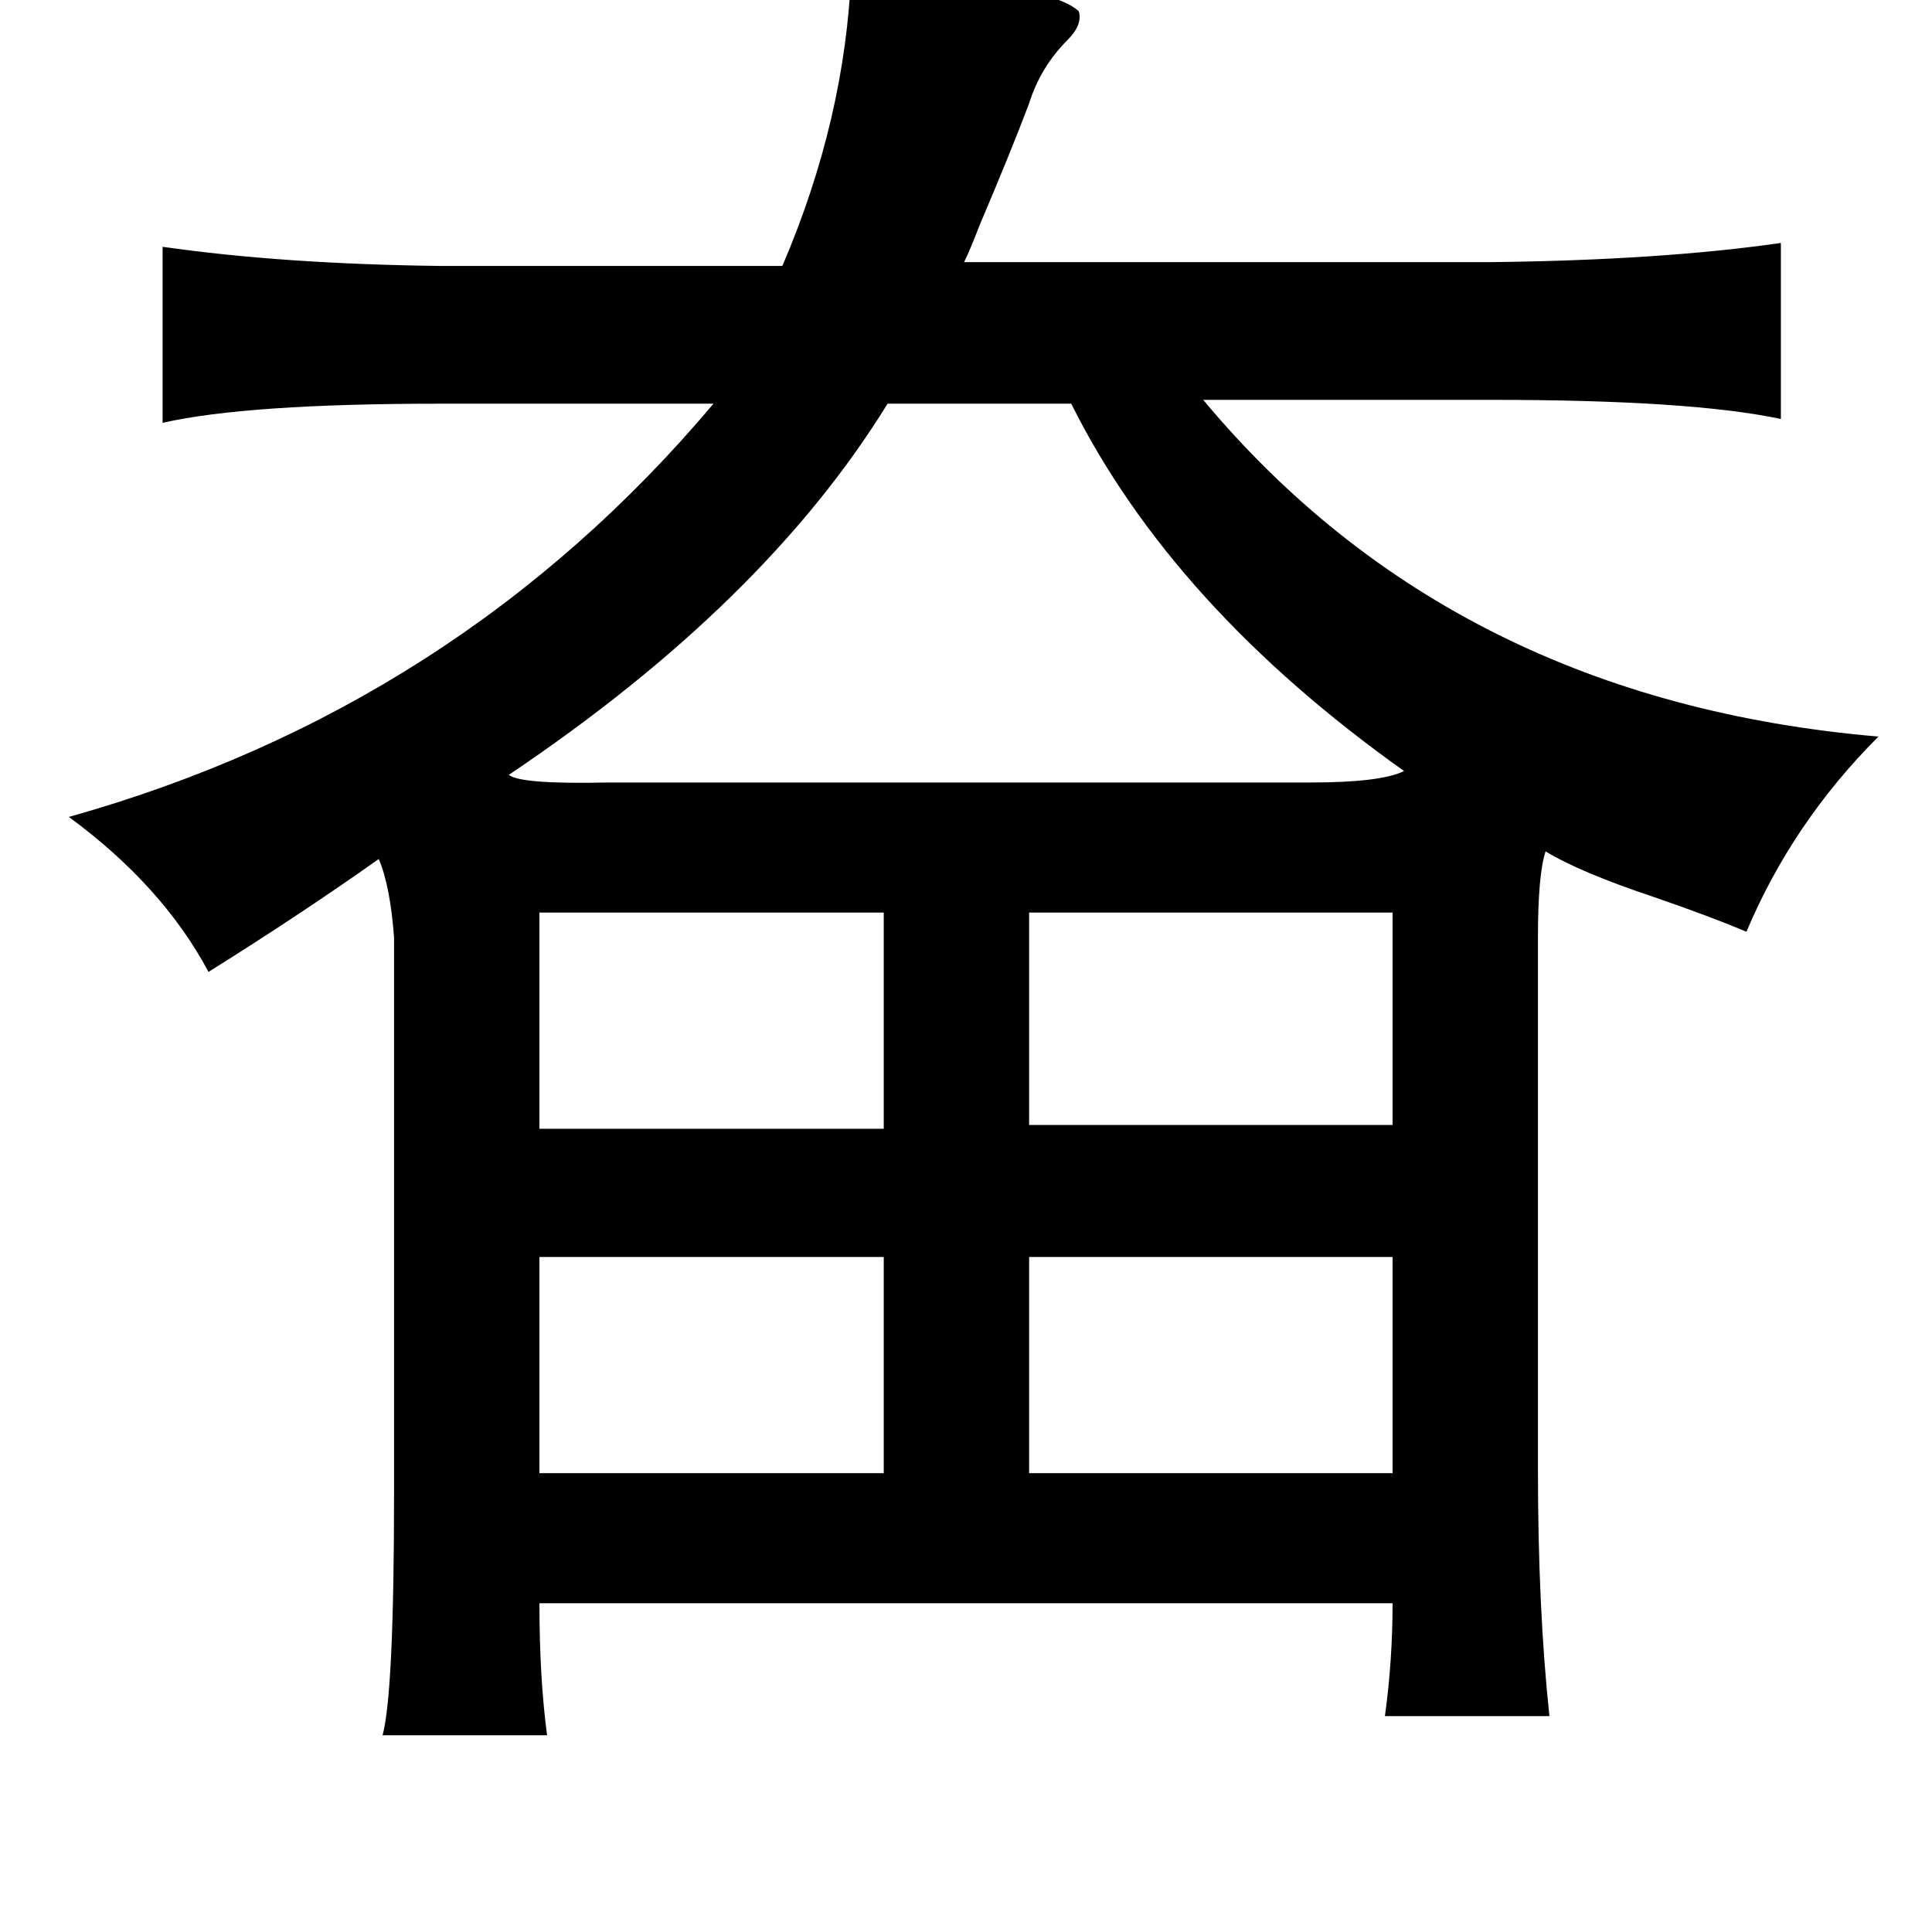 <?xml version="1.0" standalone="no"?>
<!DOCTYPE svg PUBLIC "-//W3C//DTD SVG 1.1//EN" "http://www.w3.org/Graphics/SVG/1.1/DTD/svg11.dtd" >
<svg xmlns="http://www.w3.org/2000/svg" xmlns:xlink="http://www.w3.org/1999/xlink" version="1.1" viewBox="-10 0 1010 1000">
   <path fill="currentColor"
d="M435 -15q104 6 119 21q2 7 -6 15q-14 14 -20 33q-9 24 -26 64q-5 13 -8 19h276q88 -1 151 -10v92q-47 -10 -151 -10h-151q131 157 353 176q-45 45 -69 102q-19 -8 -48 -18q-39 -13 -57 -24q-4 12 -4 45v278q0 73 6 129h-86q4 -29 4 -59h-446q0 39 4 69h-86q6 -22 6 -127
v-290q-2 -27 -8 -41q-41 29 -89 59q-24 -45 -73 -81q203 -57 337 -216h-143q-101 0 -145 10v-92q63 9 145 10h179q33 -77 36 -154zM550 211h-96q-64 104 -198 194q6 5 52 4h367q37 0 49 -6q-121 -86 -174 -192zM718 477h-190v111h190v-111zM452 477h-180v113h180v-113z
M528 657v113h190v-113h-190zM272 657v113h180v-113h-180z" />
</svg>
